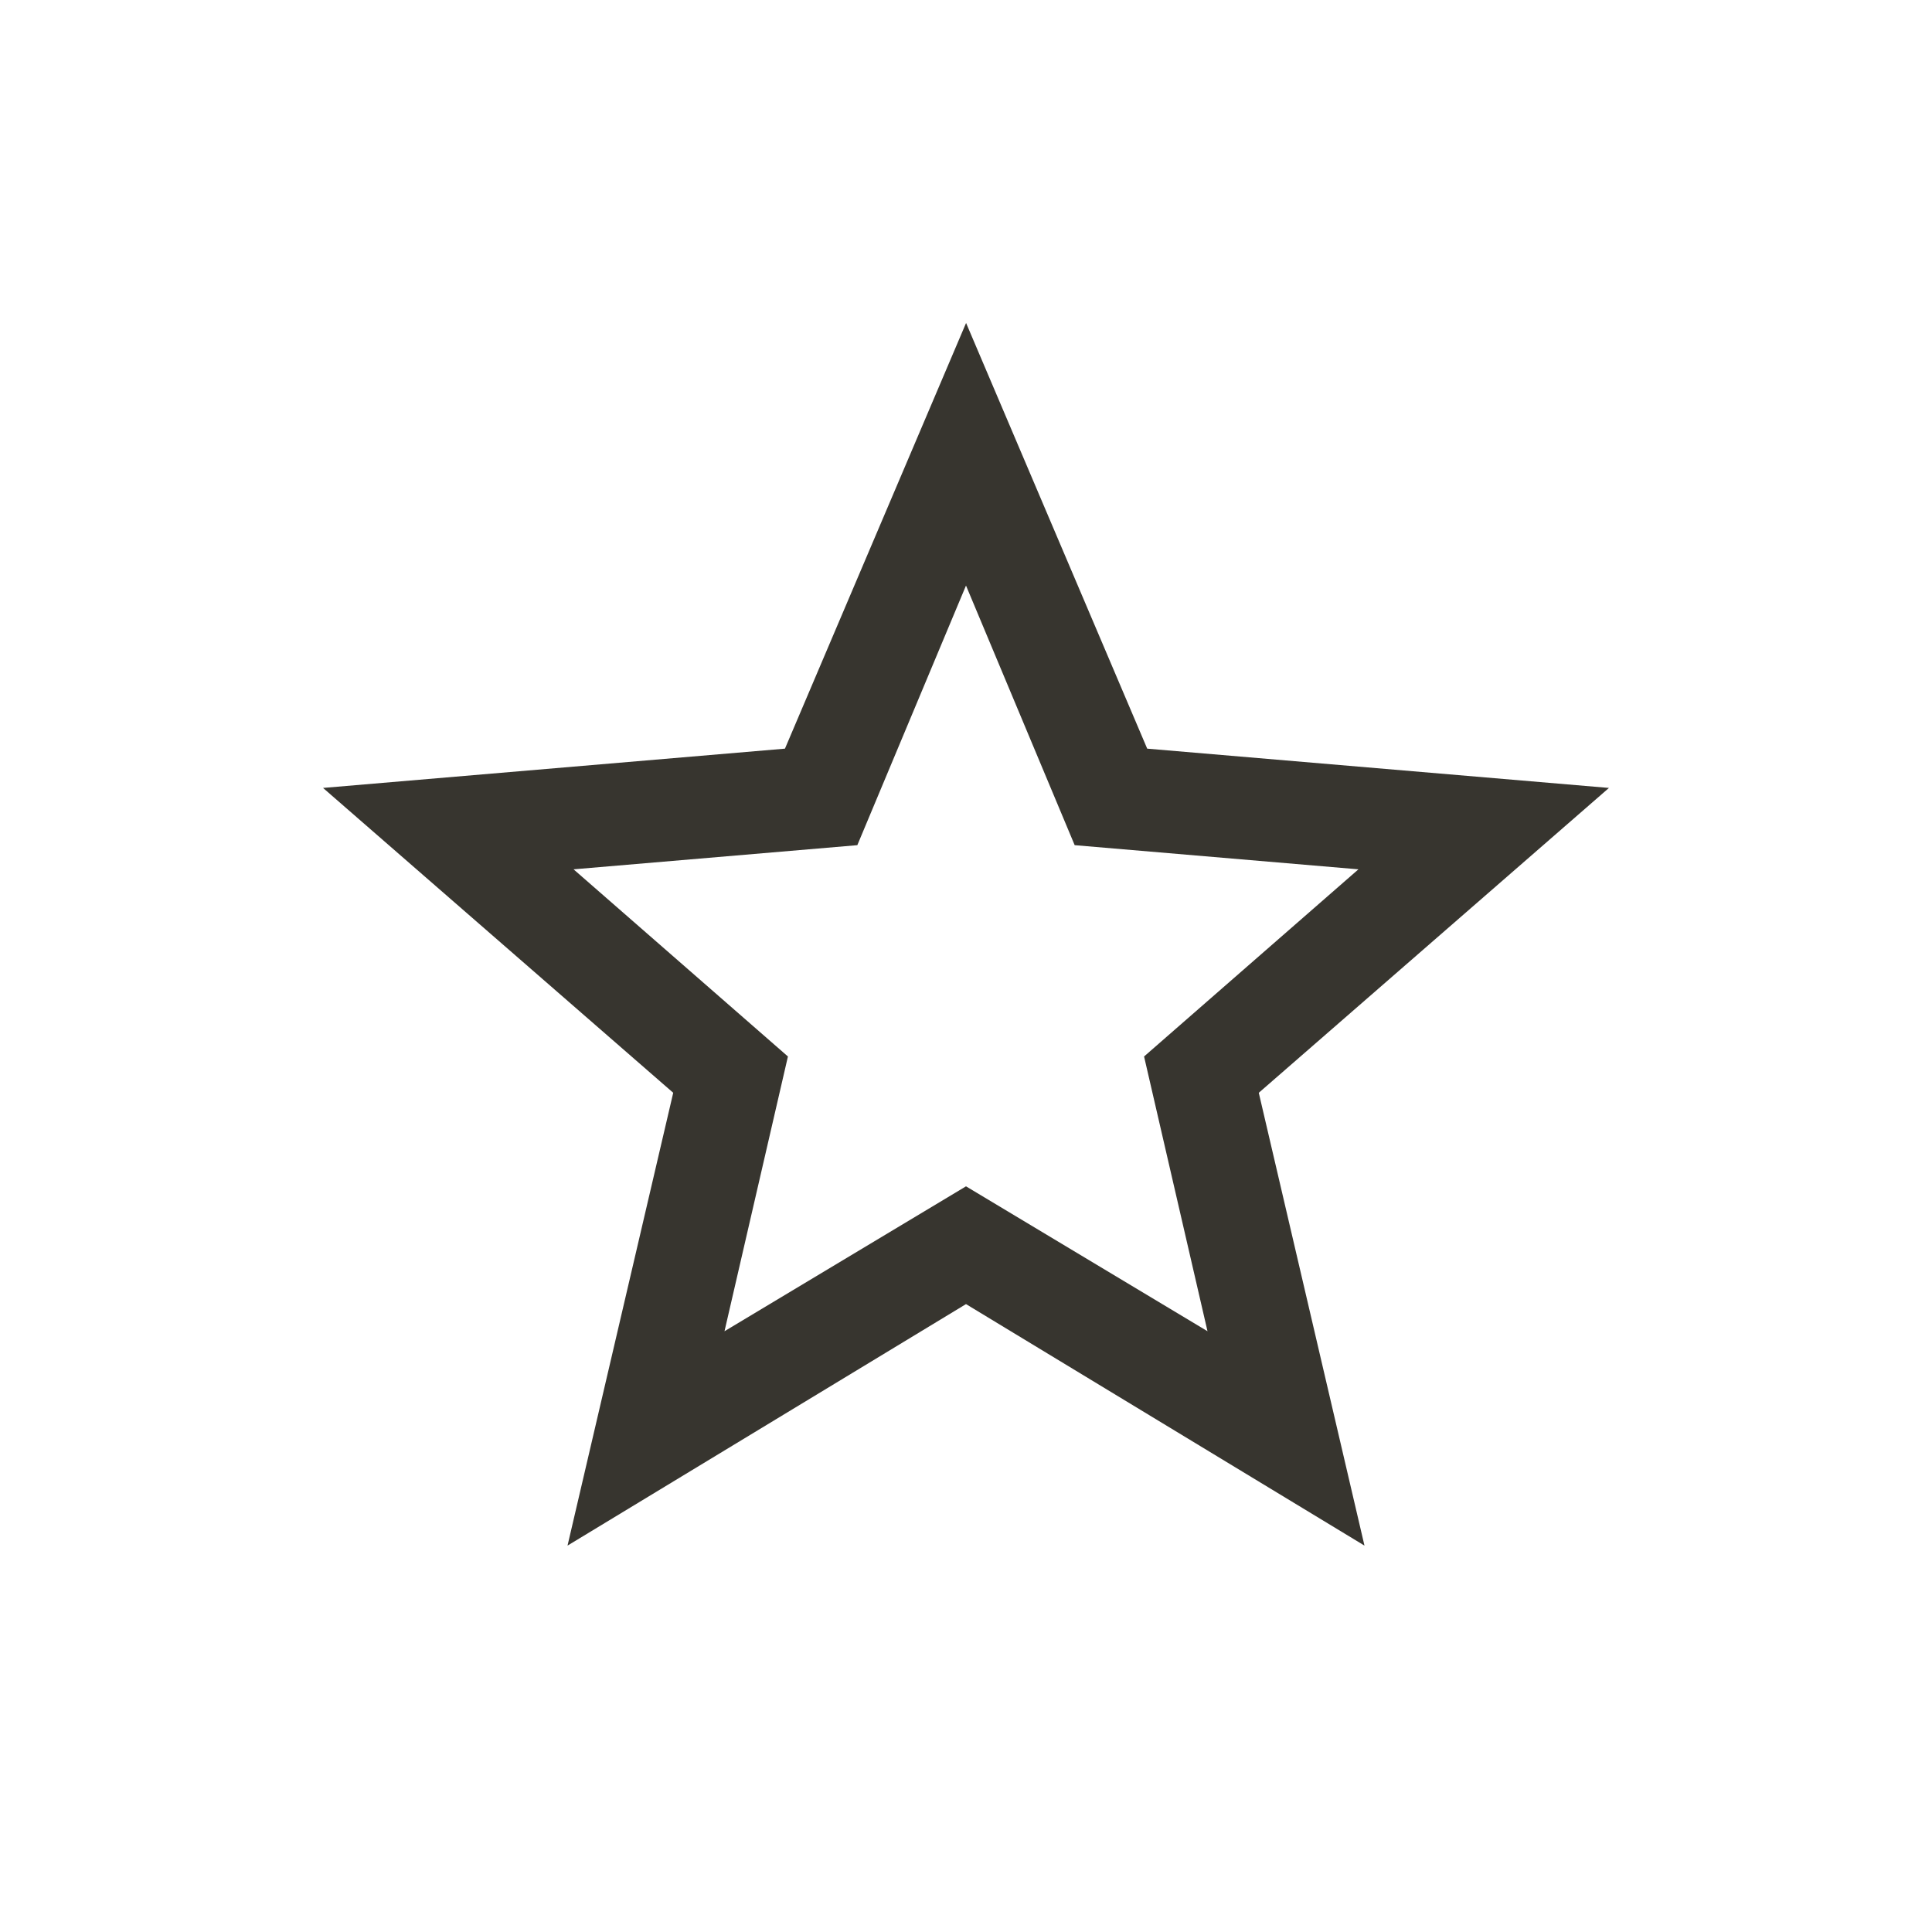 <!-- Generated by IcoMoon.io -->
<svg version="1.1" xmlns="http://www.w3.org/2000/svg" width="24" height="24" viewBox="0 0 24 24">
<title>star_outline</title>
<path fill="#37352f" d="M12 14.737l3 1.8-0.788-3.413 2.663-2.325-3.525-0.3-1.35-3.225-1.35 3.225-3.525 0.3 2.663 2.325-0.788 3.413zM19.987 9.788l-4.35 3.787 1.313 5.625-4.95-3-4.95 3 1.313-5.625-4.35-3.787 5.738-0.488 2.25-5.288 2.25 5.288z"></path>
</svg>
